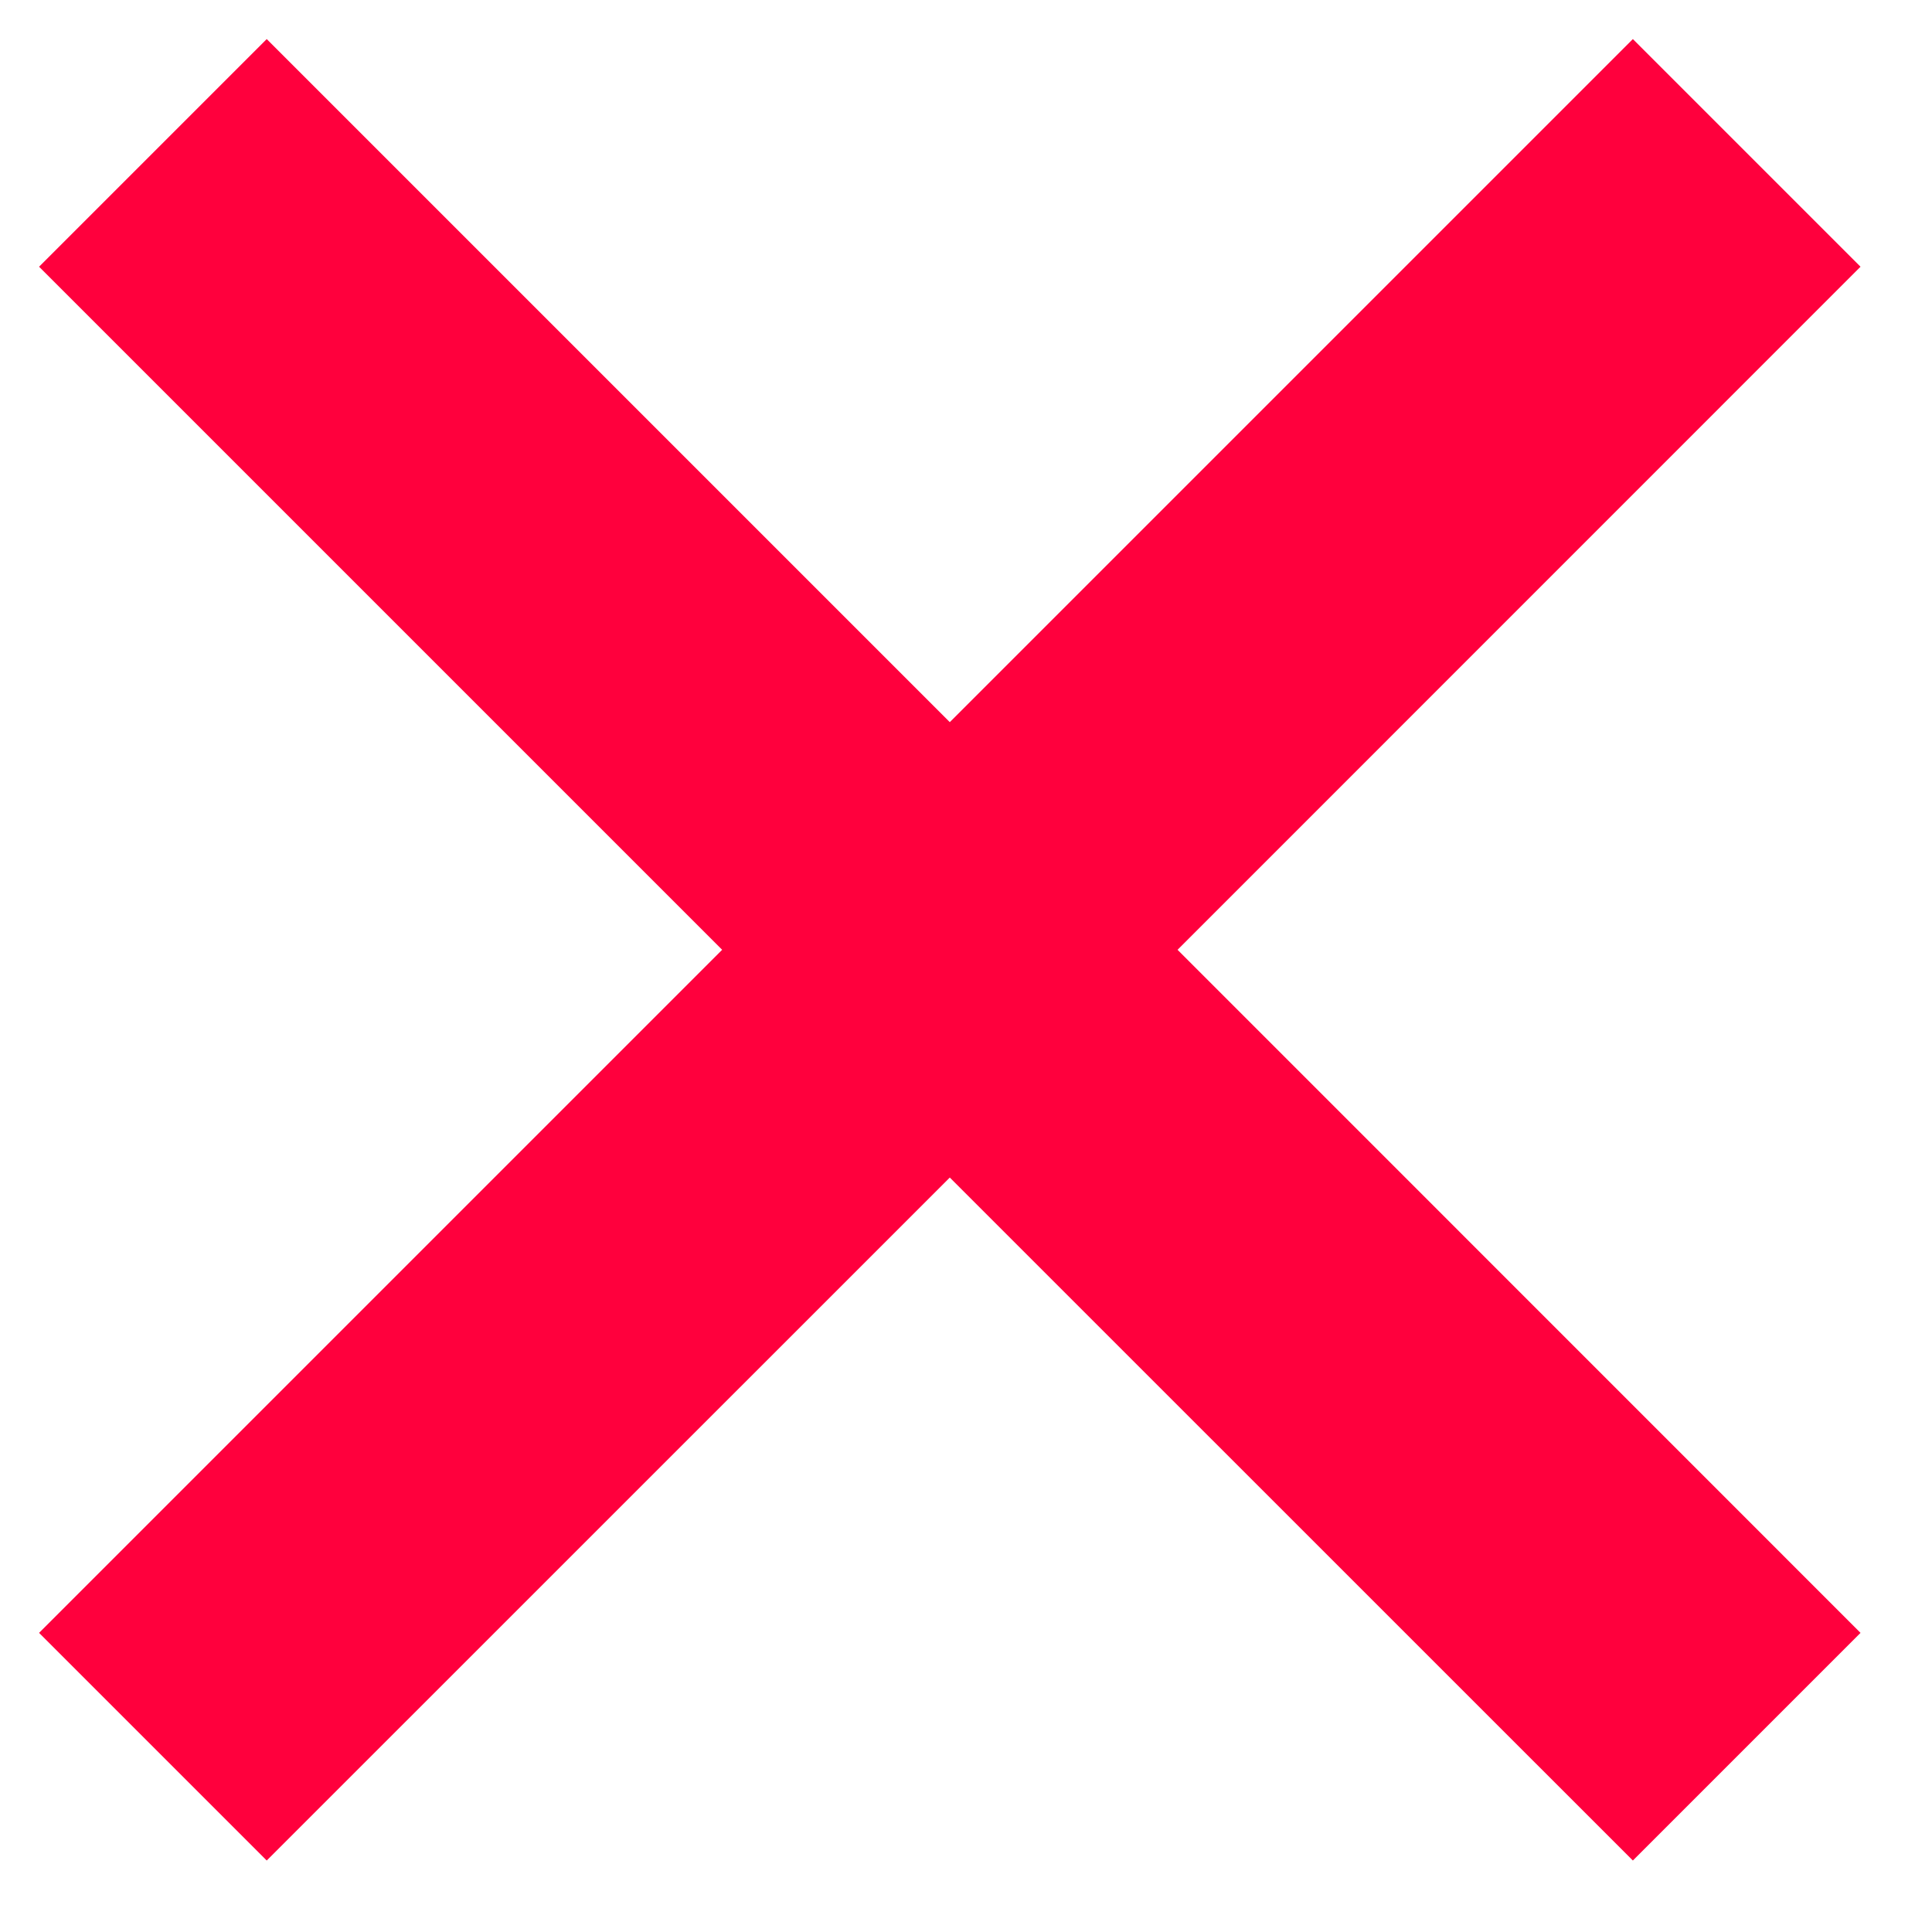 <svg width="18" height="18" viewBox="0 0 18 18" fill="none" xmlns="http://www.w3.org/2000/svg">
<path d="M6.728 8.849L0.364 2.485L2.485 0.364L8.849 6.728L15.213 0.364L17.334 2.485L10.971 8.849L17.334 15.213L15.213 17.334L8.849 10.971L2.485 17.334L0.364 15.213L6.728 8.849Z" fill="#FF003D"/>
</svg>
